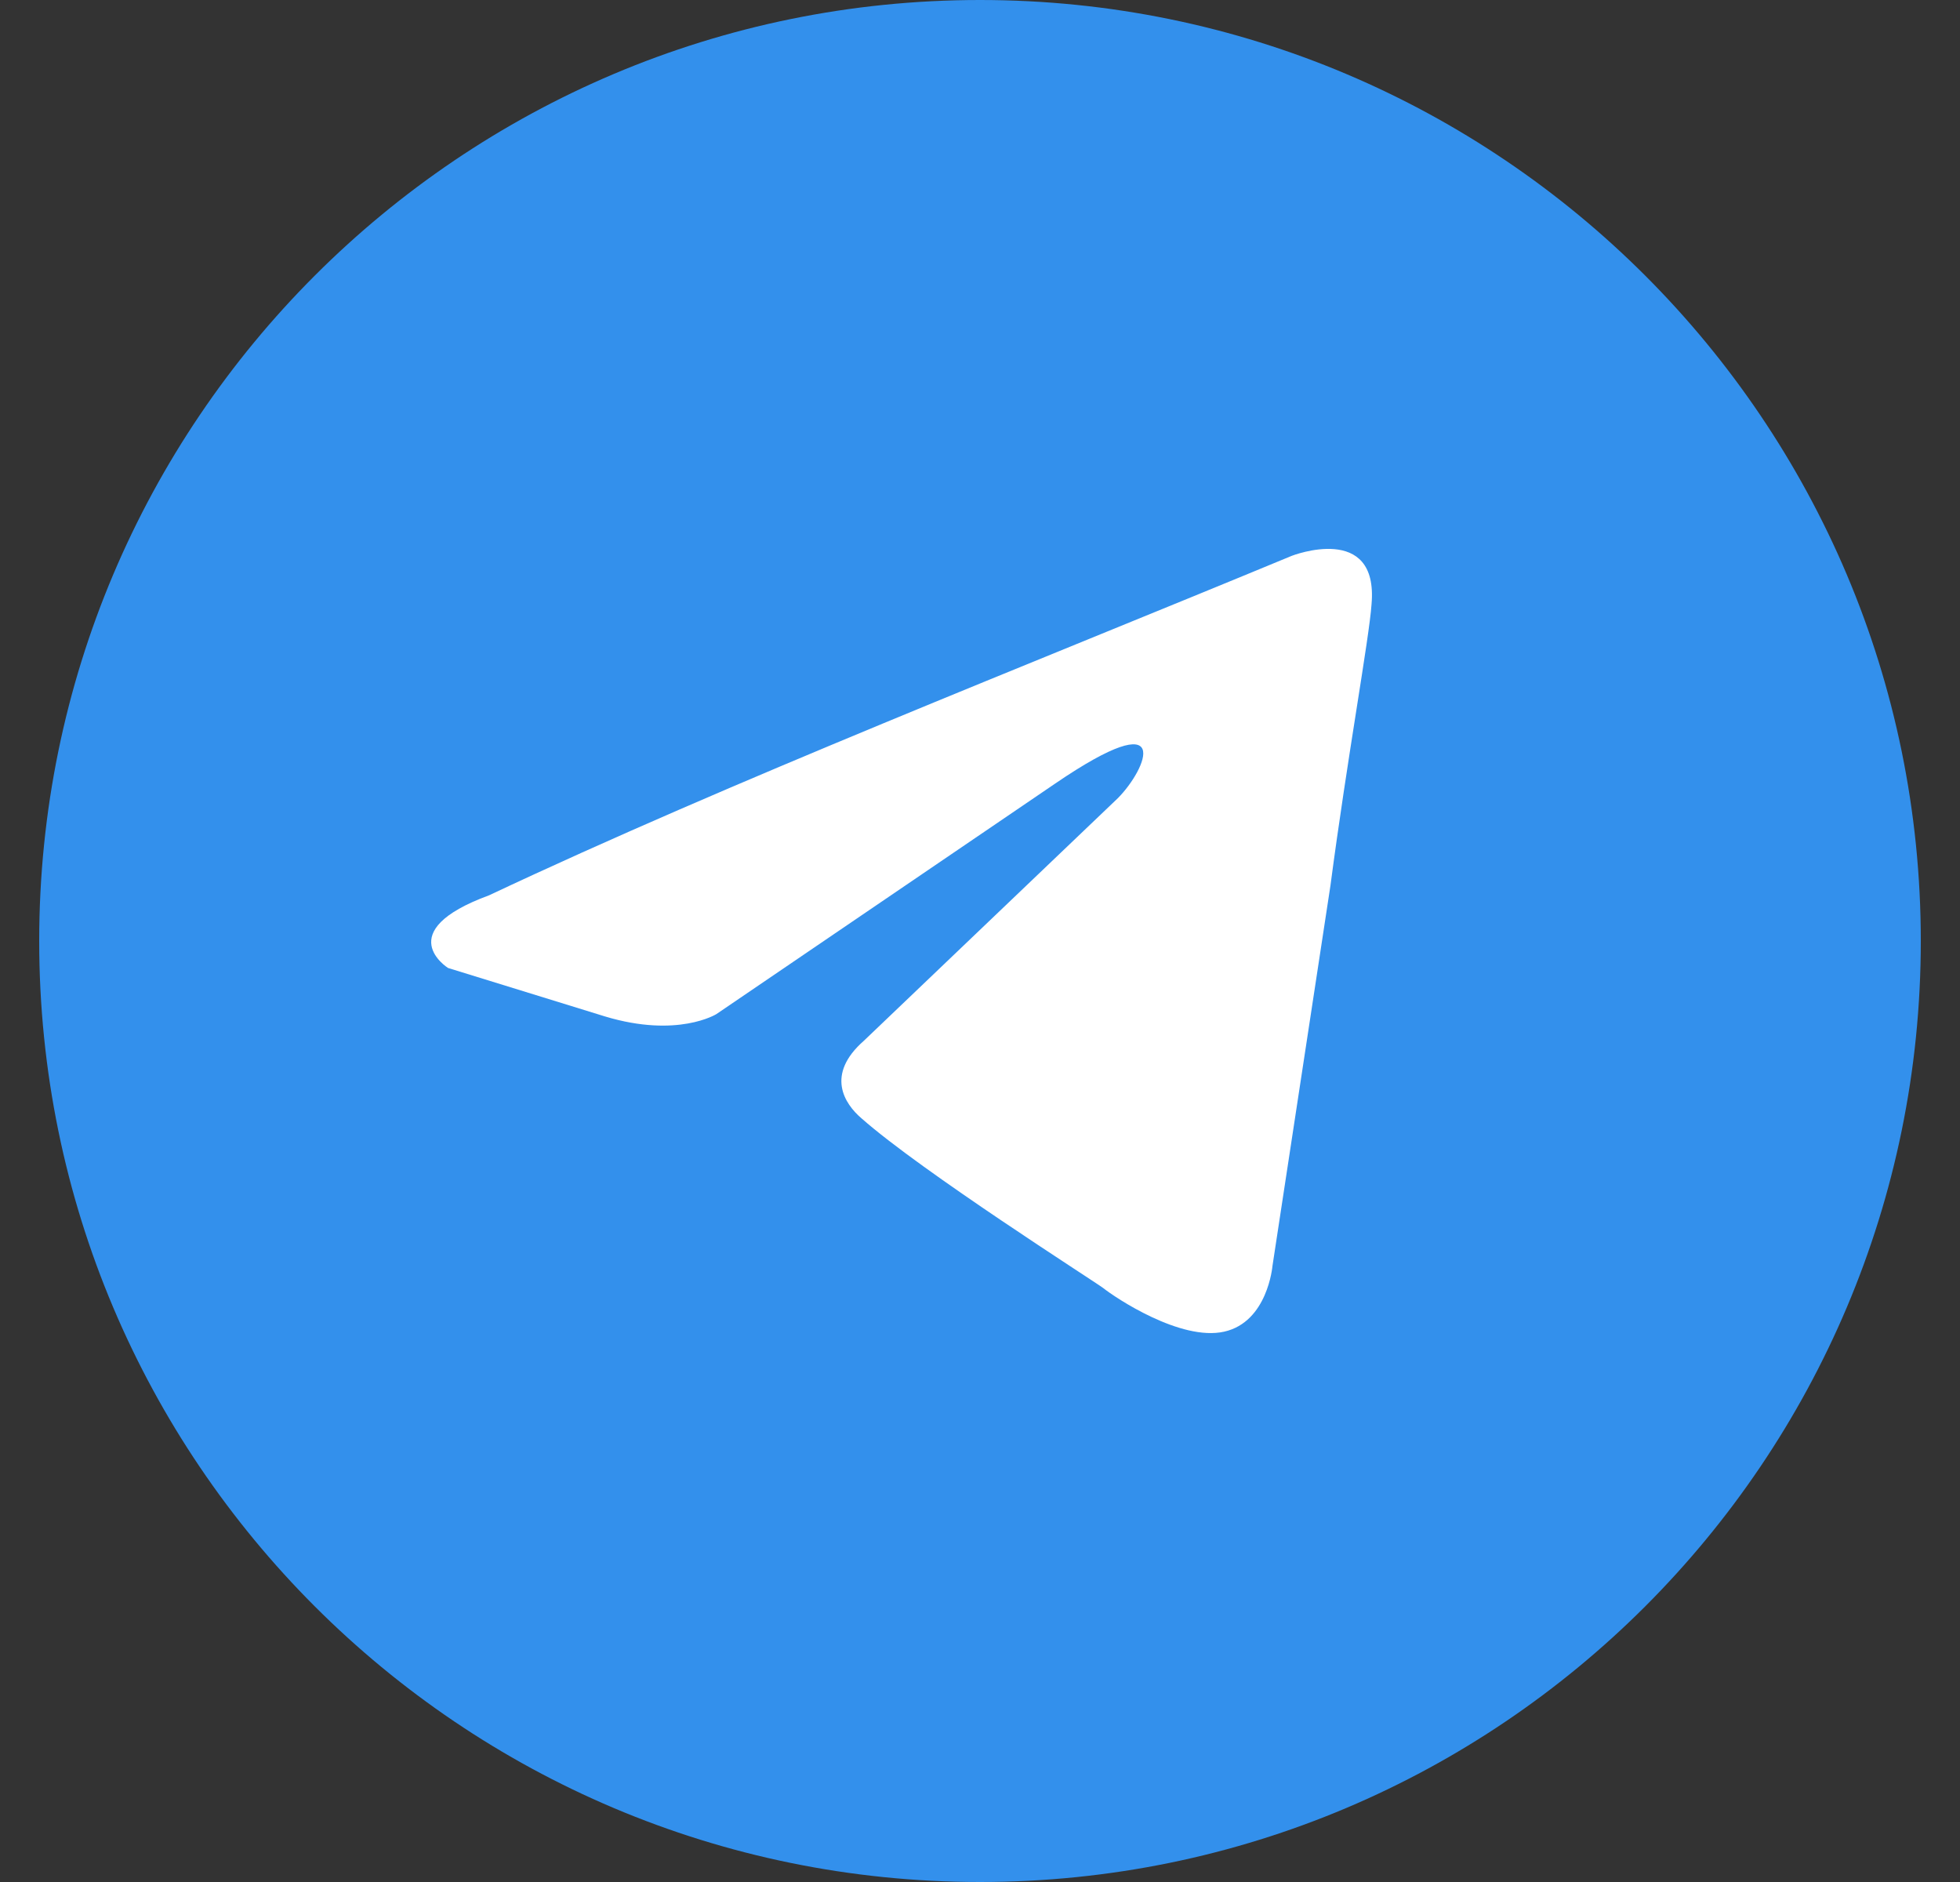 <svg width="25" height="24" viewBox="0 0 25 24" fill="none" xmlns="http://www.w3.org/2000/svg">
<rect x="0" y="0" width="25" height="24" fill="#333333" stroke="none"/>
<g id="Brand Logo / Telegram">
<g id="Vector">
<path d="M24.5 12C24.5 18.627 19.127 24 12.5 24C5.873 24 0.5 18.627 0.5 12C0.5 5.373 5.873 0 12.5 0C19.127 0 24.5 5.373 24.5 12Z" fill="#3390EC"/>
<path d="M16.477 7.088C16.477 7.088 17.587 6.655 17.494 7.707C17.464 8.14 17.186 9.655 16.97 11.293L16.23 16.147C16.23 16.147 16.169 16.858 15.614 16.982C15.059 17.106 14.226 16.549 14.072 16.426C13.948 16.333 11.759 14.942 10.988 14.261C10.772 14.076 10.526 13.705 11.019 13.272L14.257 10.18C14.627 9.809 14.997 8.943 13.455 9.995L9.138 12.932C9.138 12.932 8.645 13.241 7.72 12.963L5.715 12.344C5.715 12.344 4.975 11.881 6.239 11.417C9.323 9.964 13.116 8.48 16.477 7.088Z" fill="white"/>
</g>
</g>
</svg>

